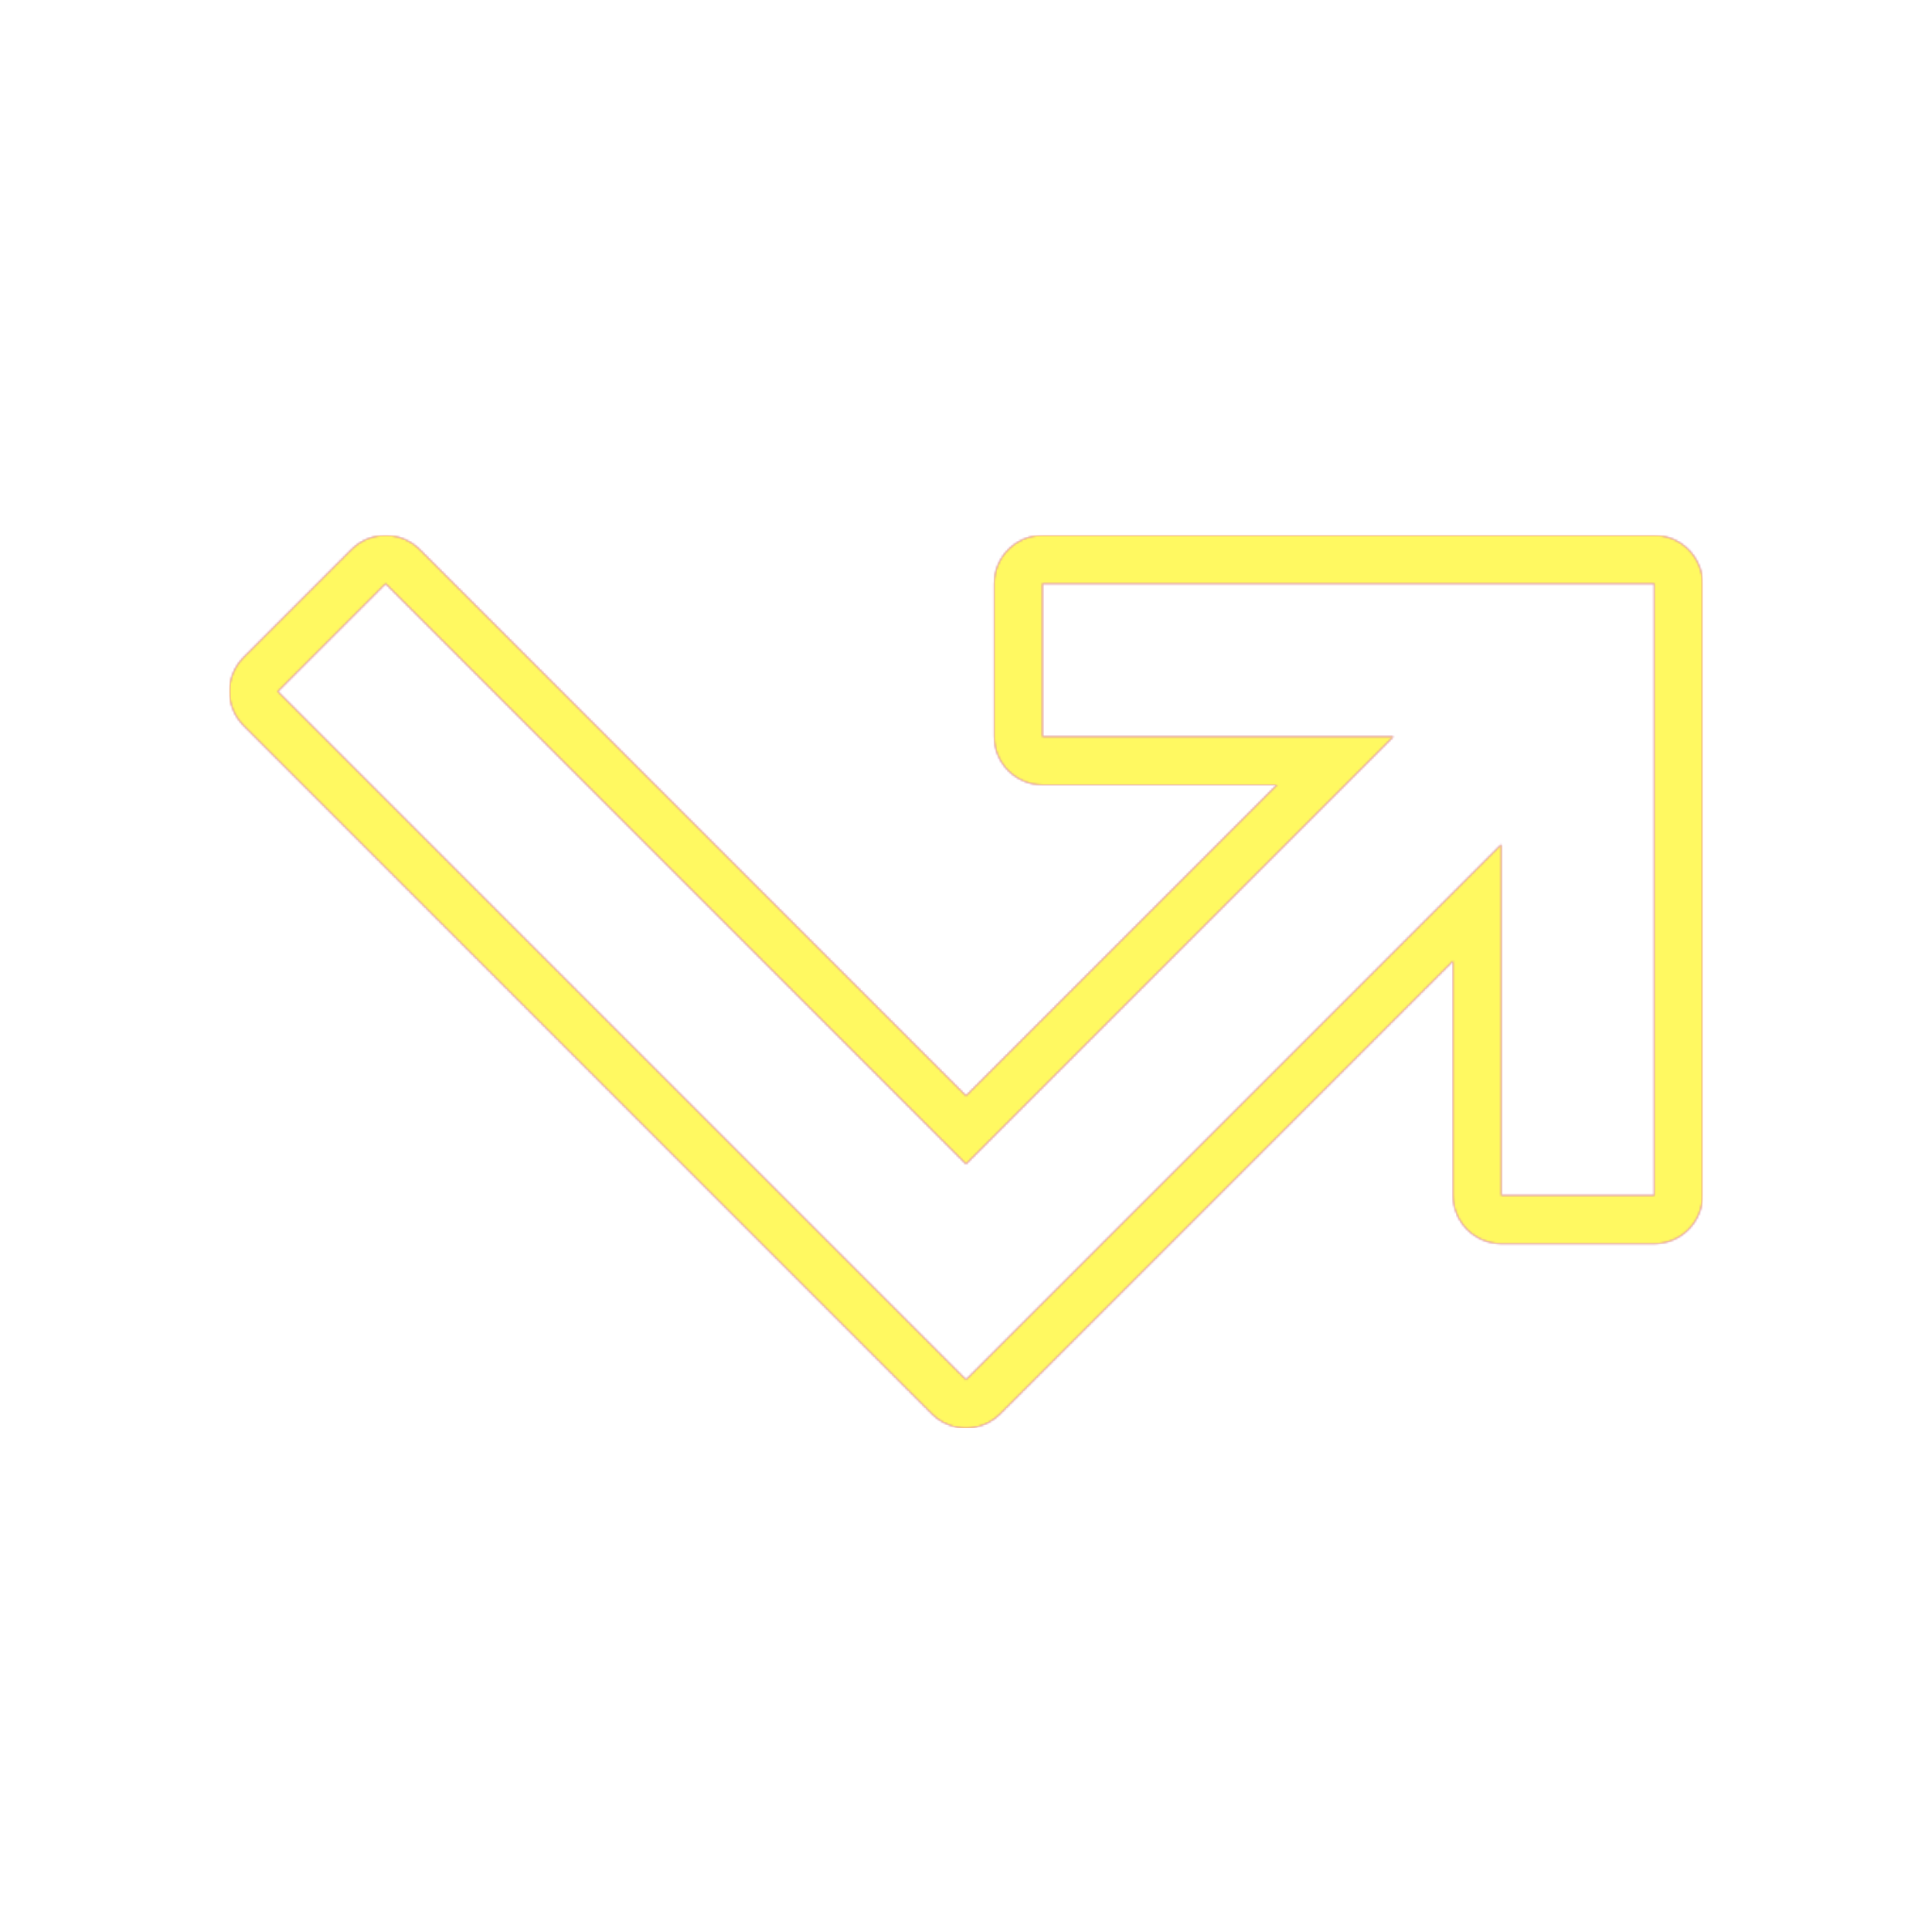 <svg version="1.1" xmlns="http://www.w3.org/2000/svg" xmlns:xlink="http://www.w3.org/1999/xlink" viewBox="0,0,1024,1024">
	<!-- Color names: teamapps-color-1, teamapps-color-2, teamapps-color-3 -->
	<desc>call_missed_outgoing icon - Licensed under Apache License v2.0 (http://www.apache.org/licenses/LICENSE-2.0) - Created with Iconfu.com - Derivative work of Material icons (Copyright Google Inc.)</desc>
	<defs>
		<radialGradient cx="0" cy="0" r="1448.15" id="color-4YjkOJHy" gradientUnits="userSpaceOnUse">
			<stop offset="0.08" stop-color="#ffffff"/>
			<stop offset="1" stop-color="#000000"/>
		</radialGradient>
		<linearGradient x1="0" y1="1024" x2="1024" y2="0" id="color-EgLc9NfW" gradientUnits="userSpaceOnUse">
			<stop offset="0.2" stop-color="#000000"/>
			<stop offset="0.8" stop-color="#ffffff"/>
		</linearGradient>
		<filter id="filter-JlxzMBPw" color-interpolation-filters="sRGB">
			<feOffset/>
		</filter>
		<mask id="mask-DI8cfNzn">
			<rect fill="url(#color-EgLc9NfW)" x="121.6" y="283.74" width="780.8" height="473.15"/>
		</mask>
		<mask id="mask-nYx0Uk8z">
			<path d="M222.45,291.23l289.55,289.55l164.78,-164.78h-124.24c-14.14,0 -25.6,-11.46 -25.6,-25.6v-81.06c0,-14.14 11.46,-25.6 25.6,-25.6h324.26c14.14,0 25.6,11.46 25.6,25.6v324.26c0,14.14 -11.46,25.6 -25.6,25.6h-81.06c-14.14,0 -25.6,-11.46 -25.6,-25.6v-124.24l-240.03,240.03c-10,10 -26.21,10 -36.2,0l-364.8,-364.8c-10,-10 -10,-26.21 0,-36.2l57.15,-57.15c10,-10 26.21,-10 36.2,0zM147.2,366.49l364.8,364.8l283.74,-283.74v186.05h81.06v-324.26h-324.26v81.06h186.05l-226.58,226.58l-307.65,-307.65z" fill="#ffffff"/>
		</mask>
		<mask id="mask-sfDDmYyn">
			<path d="M222.45,291.23l289.55,289.55l164.78,-164.78h-124.24c-14.14,0 -25.6,-11.46 -25.6,-25.6v-81.06c0,-14.14 11.46,-25.6 25.6,-25.6h324.26c14.14,0 25.6,11.46 25.6,25.6v324.26c0,14.14 -11.46,25.6 -25.6,25.6h-81.06c-14.14,0 -25.6,-11.46 -25.6,-25.6v-124.24l-240.03,240.03c-10,10 -26.21,10 -36.2,0l-364.8,-364.8c-10,-10 -10,-26.21 0,-36.2l57.15,-57.15c10,-10 26.21,-10 36.2,0zM147.2,366.49l364.8,364.8l283.74,-283.74v186.05h81.06v-324.26h-324.26v81.06h186.05l-226.58,226.58l-307.65,-307.65z" fill="url(#color-4YjkOJHy)"/>
		</mask>
	</defs>
	<g fill="none" fill-rule="nonzero" style="mix-blend-mode: normal">
		<g mask="url(#mask-nYx0Uk8z)">
			<g color="#ff0000" class="teamapps-color-2">
				<rect x="121.6" y="283.74" width="780.8" height="473.15" fill="currentColor"/>
			</g>
			<g color="#bc13e0" class="teamapps-color-3" mask="url(#mask-DI8cfNzn)">
				<rect x="121.6" y="283.74" width="780.8" height="473.15" fill="currentColor"/>
			</g>
		</g>
		<g filter="url(#filter-JlxzMBPw)" mask="url(#mask-sfDDmYyn)">
			<g color="#fff961" class="teamapps-color-1">
				<rect x="121.6" y="283.74" width="780.8" height="473.15" fill="currentColor"/>
			</g>
		</g>
	</g>
</svg>